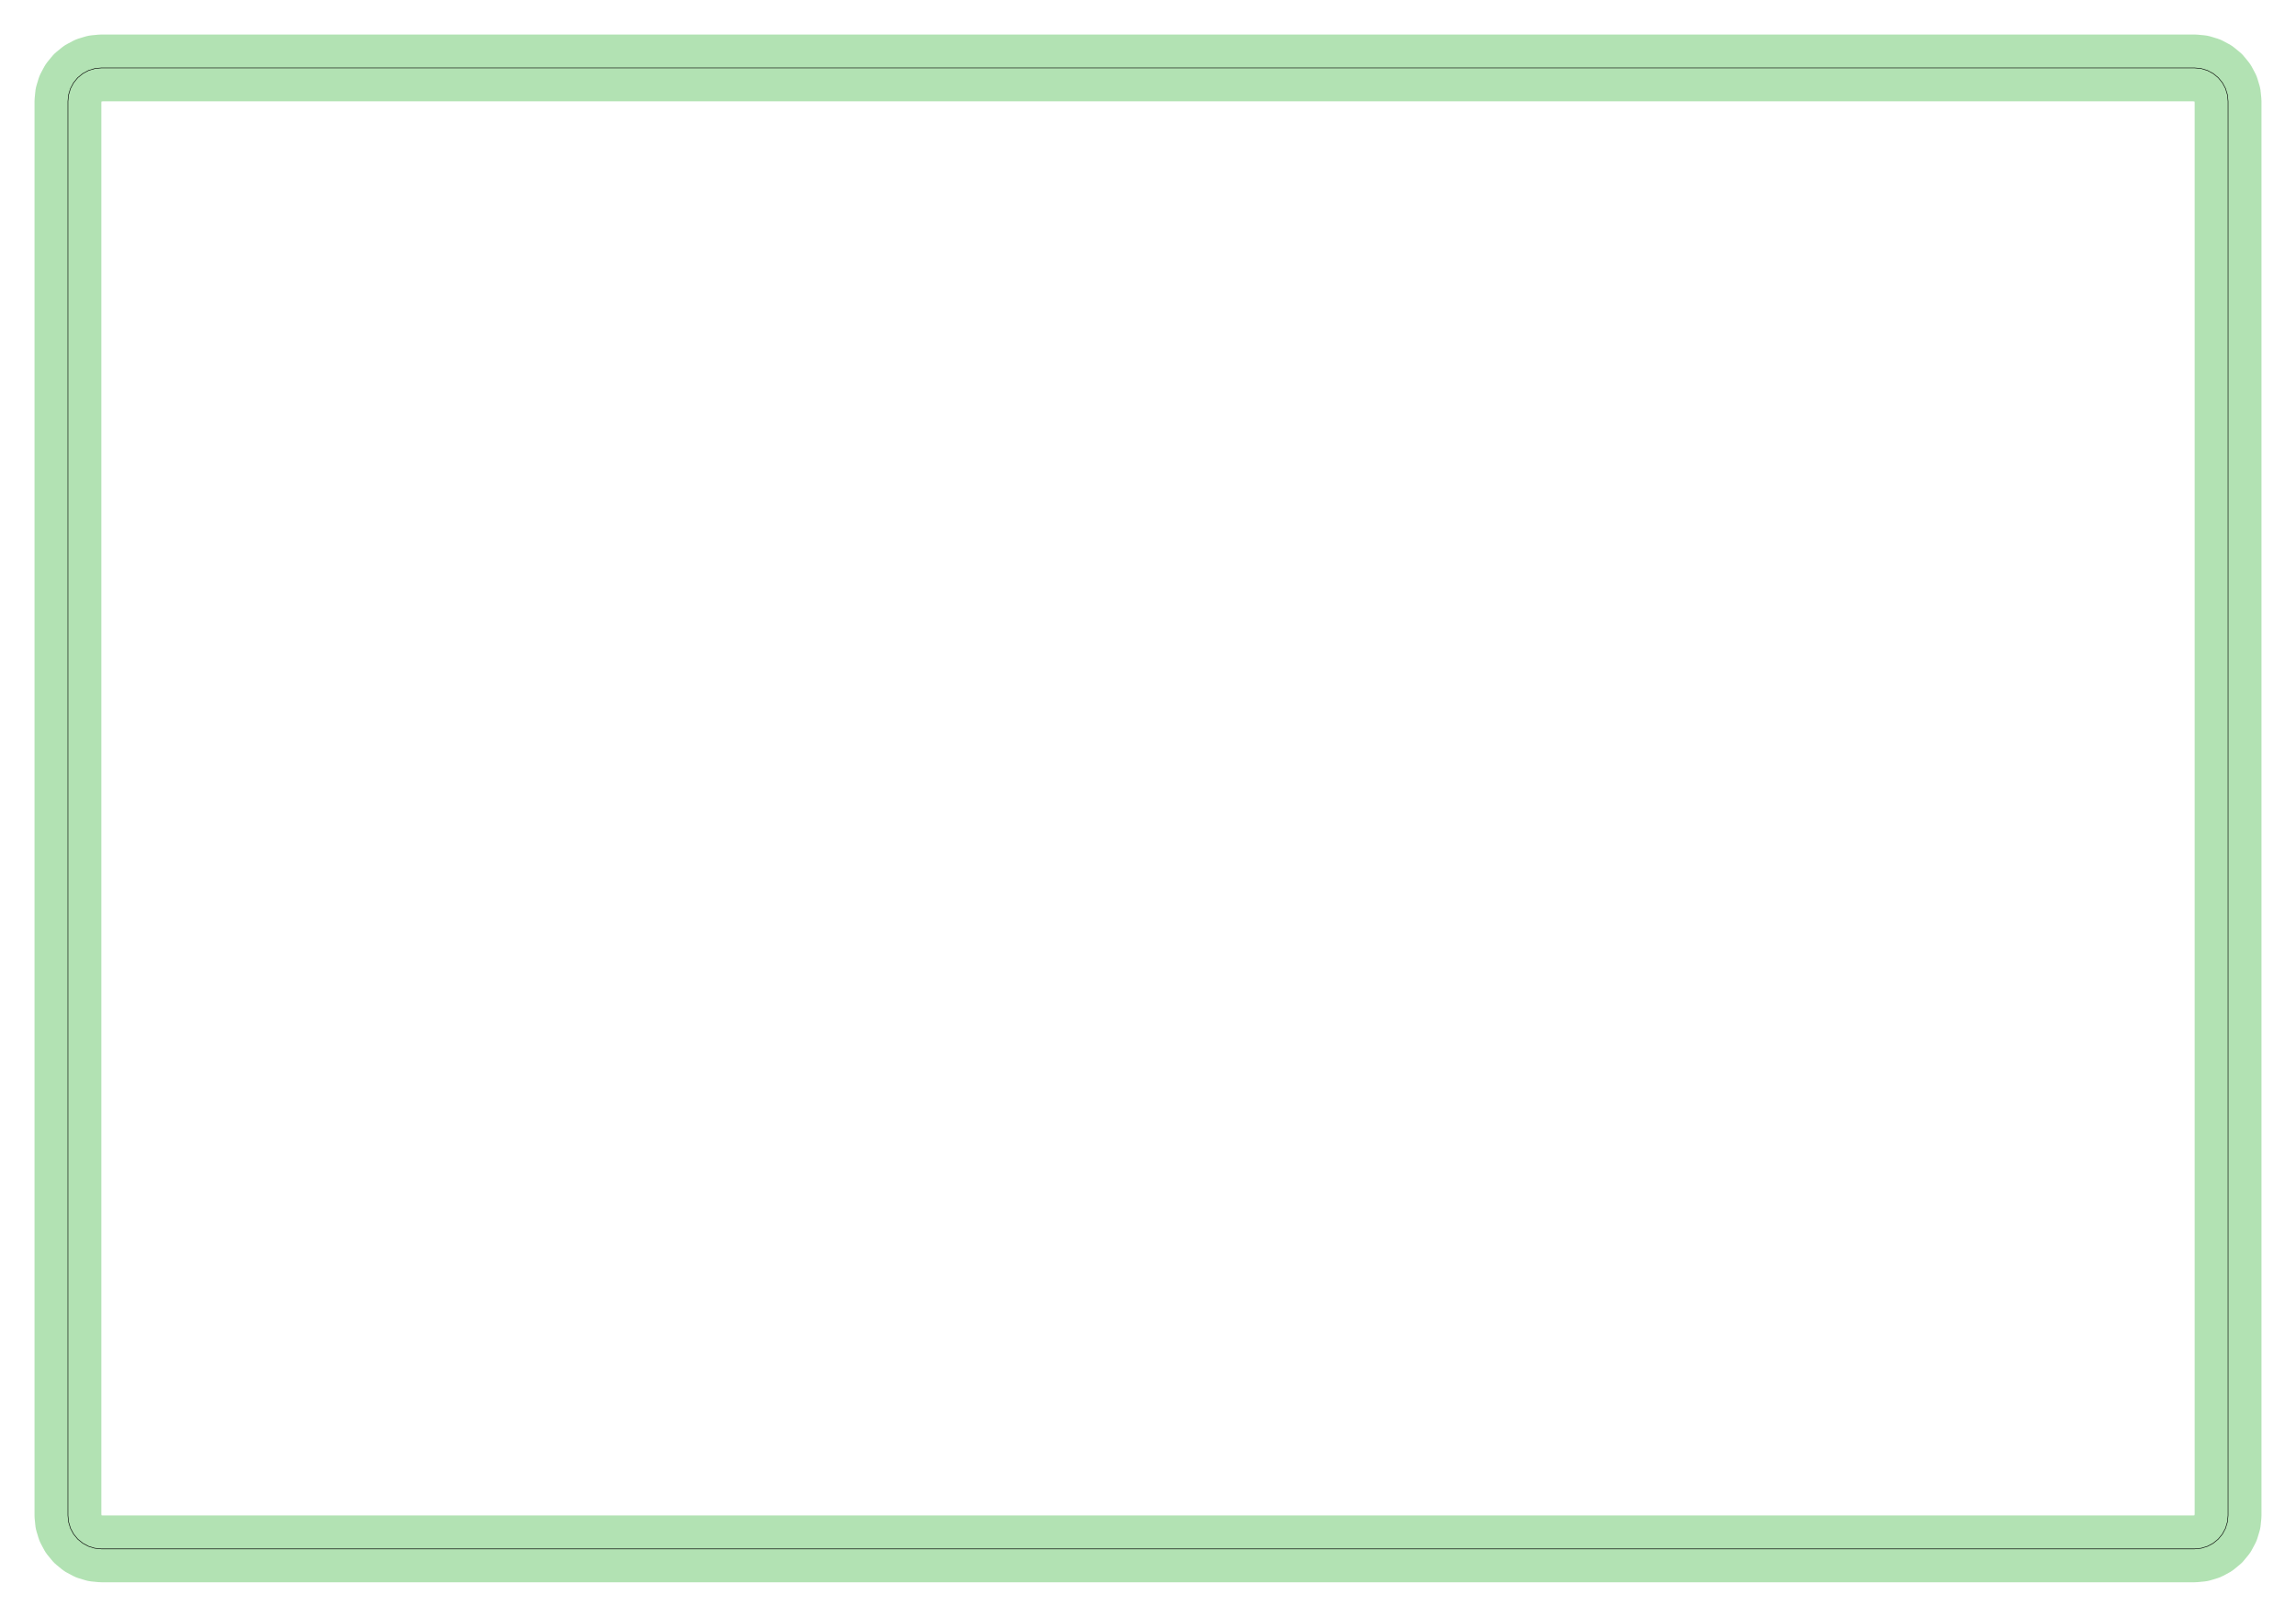 <?xml version="1.0" standalone="no"?>
<!DOCTYPE svg PUBLIC "-//W3C//DTD SVG 1.1//EN"
"http://www.w3.org/Graphics/SVG/1.1/DTD/svg11.dtd">
<!-- original:
<svg width="194.797" height="137.197" viewBox="0 0 4058.27 2858.27" version="1.1"
-->
<svg width="1947.97" height="1371.97" viewBox="0 0 4058.27 2858.27" version="1.1"
xmlns="http://www.w3.org/2000/svg"
xmlns:xlink="http://www.w3.org/1999/xlink">
<polyline points="120.078,2679.13 121.212,2690.65 124.574,2701.73 130.03,2711.94 137.374,2720.89 146.324,2728.24 156.534,2733.69 167.612,2737.05 179.134,2738.19 3879.13,2738.19 3890.65,2737.05 3901.73,2733.69 3911.94,2728.24 3920.89,2720.89 3928.24,2711.94 3933.69,2701.73 3937.05,2690.65 3938.19,2679.13 3938.19,179.134 3937.05,167.612 3933.69,156.534 3928.24,146.324 3920.89,137.374 3911.94,130.03 3901.73,124.574 3890.65,121.212 3879.13,120.078 179.134,120.078 167.612,121.212 156.534,124.574 146.324,130.03 137.374,137.374 130.03,146.324 124.574,156.534 121.212,167.612 120.078,179.134 120.078,2679.13" style="stroke:rgb(103,198,105);stroke-width:118.11;fill:none;stroke-opacity:0.5;stroke-linecap:round;stroke-linejoin:round;;fill:none"/>
<polyline points="120.078,2679.13 121.212,2690.65 124.574,2701.73 130.03,2711.94 137.374,2720.89 146.324,2728.24 156.534,2733.69 167.612,2737.05 179.134,2738.19 3879.13,2738.19 3890.65,2737.05 3901.73,2733.69 3911.94,2728.24 3920.89,2720.89 3928.24,2711.94 3933.69,2701.73 3937.05,2690.65 3938.19,2679.13 3938.19,179.134 3937.05,167.612 3933.69,156.534 3928.24,146.324 3920.89,137.374 3911.94,130.03 3901.73,124.574 3890.65,121.212 3879.13,120.078 179.134,120.078 167.612,121.212 156.534,124.574 146.324,130.03 137.374,137.374 130.03,146.324 124.574,156.534 121.212,167.612 120.078,179.134 120.078,2679.13" style="stroke:rgb(0,0,0);stroke-width:1px;fill:none;stroke-opacity:1;stroke-linecap:round;stroke-linejoin:round;;fill:none"/>
</svg>
